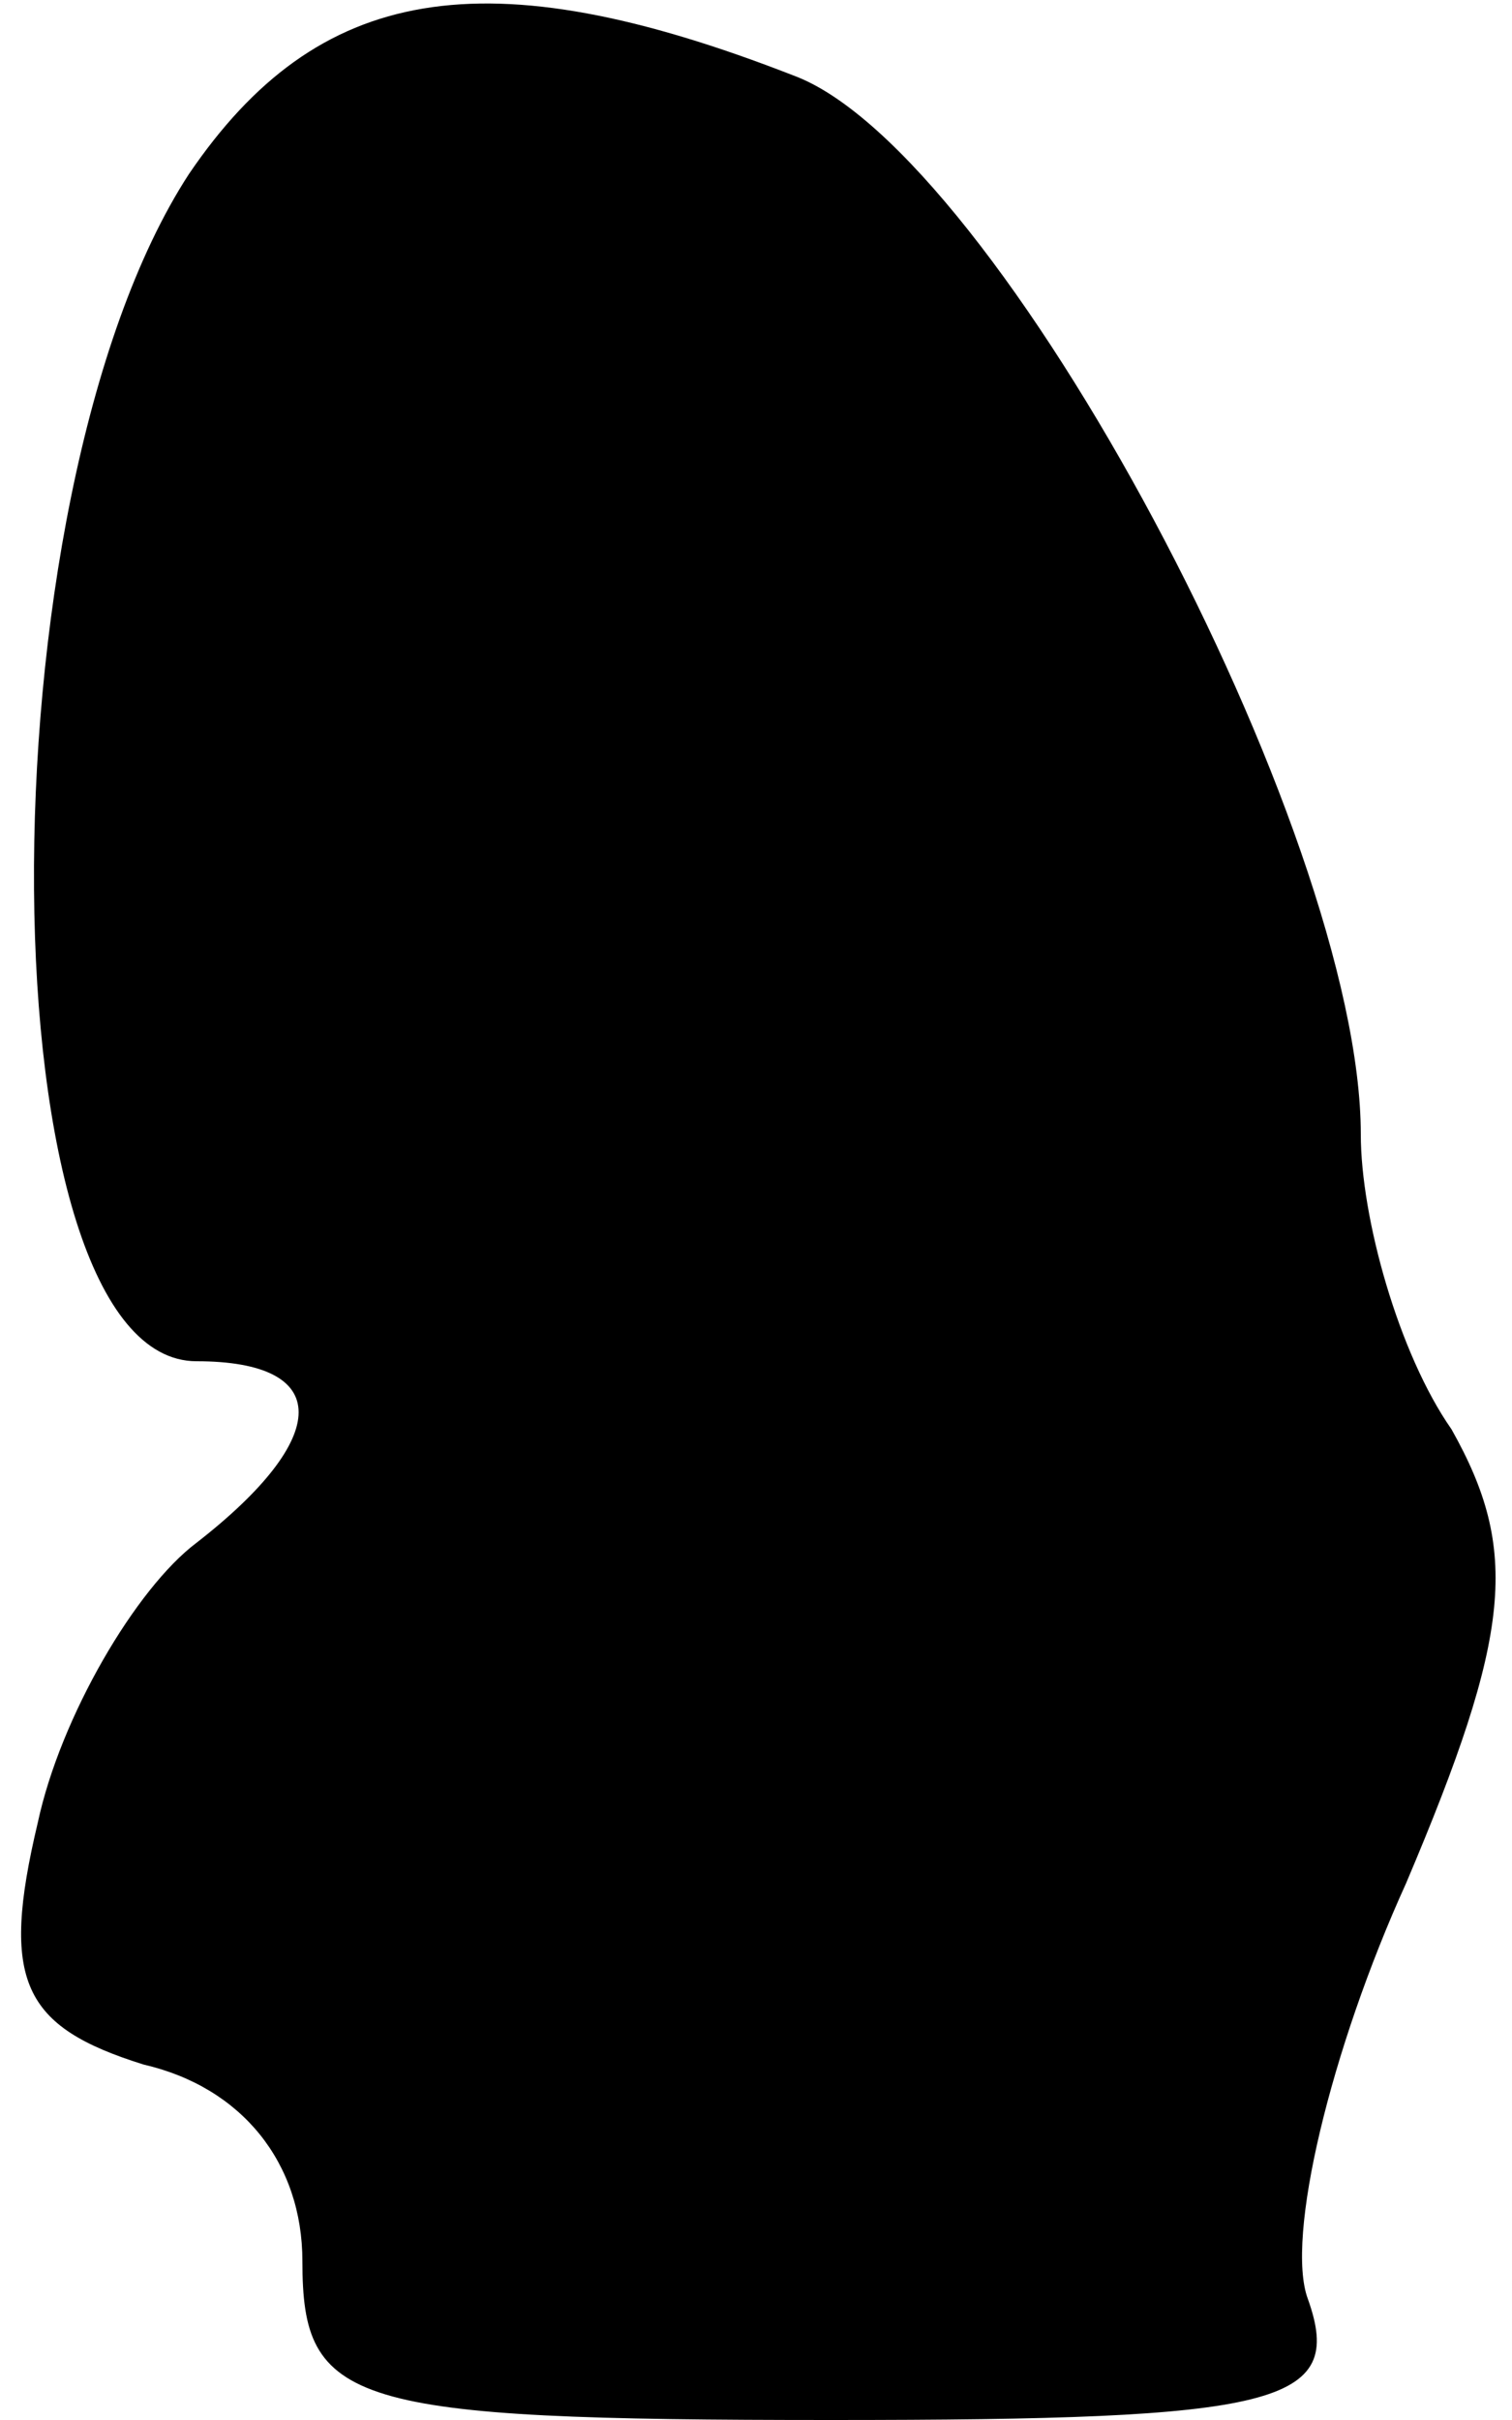 <?xml version="1.0" standalone="no"?>
<!DOCTYPE svg PUBLIC "-//W3C//DTD SVG 20010904//EN"
 "http://www.w3.org/TR/2001/REC-SVG-20010904/DTD/svg10.dtd">
<svg version="1.0" xmlns="http://www.w3.org/2000/svg"
 width="20pt" height="32pt" viewBox="0 0 20 32"
 preserveAspectRatio="xMidYMid meet">
<g transform="translate(0,32) scale(0.1,-0.1)"
fill="#000000" stroke="none">
<path fill="#000000" stroke="none" d="M25 297 c-28 -43 -27 -157 1 -157 18 0
18 -10 0 -24 -8 -6 -18 -23 -21 -37 -5 -21 -2 -27 14 -32 13 -3 21 -13 21 -26
0 -19 6 -21 70 -21 59 0 68 2 63 16 -3 8 3 33 13 55 14 33 15 44 6 60 -7 10
-12 28 -12 39 0 40 -48 130 -75 140 -41 16 -63 12 -80 -13z"/>
</g>
</svg>
